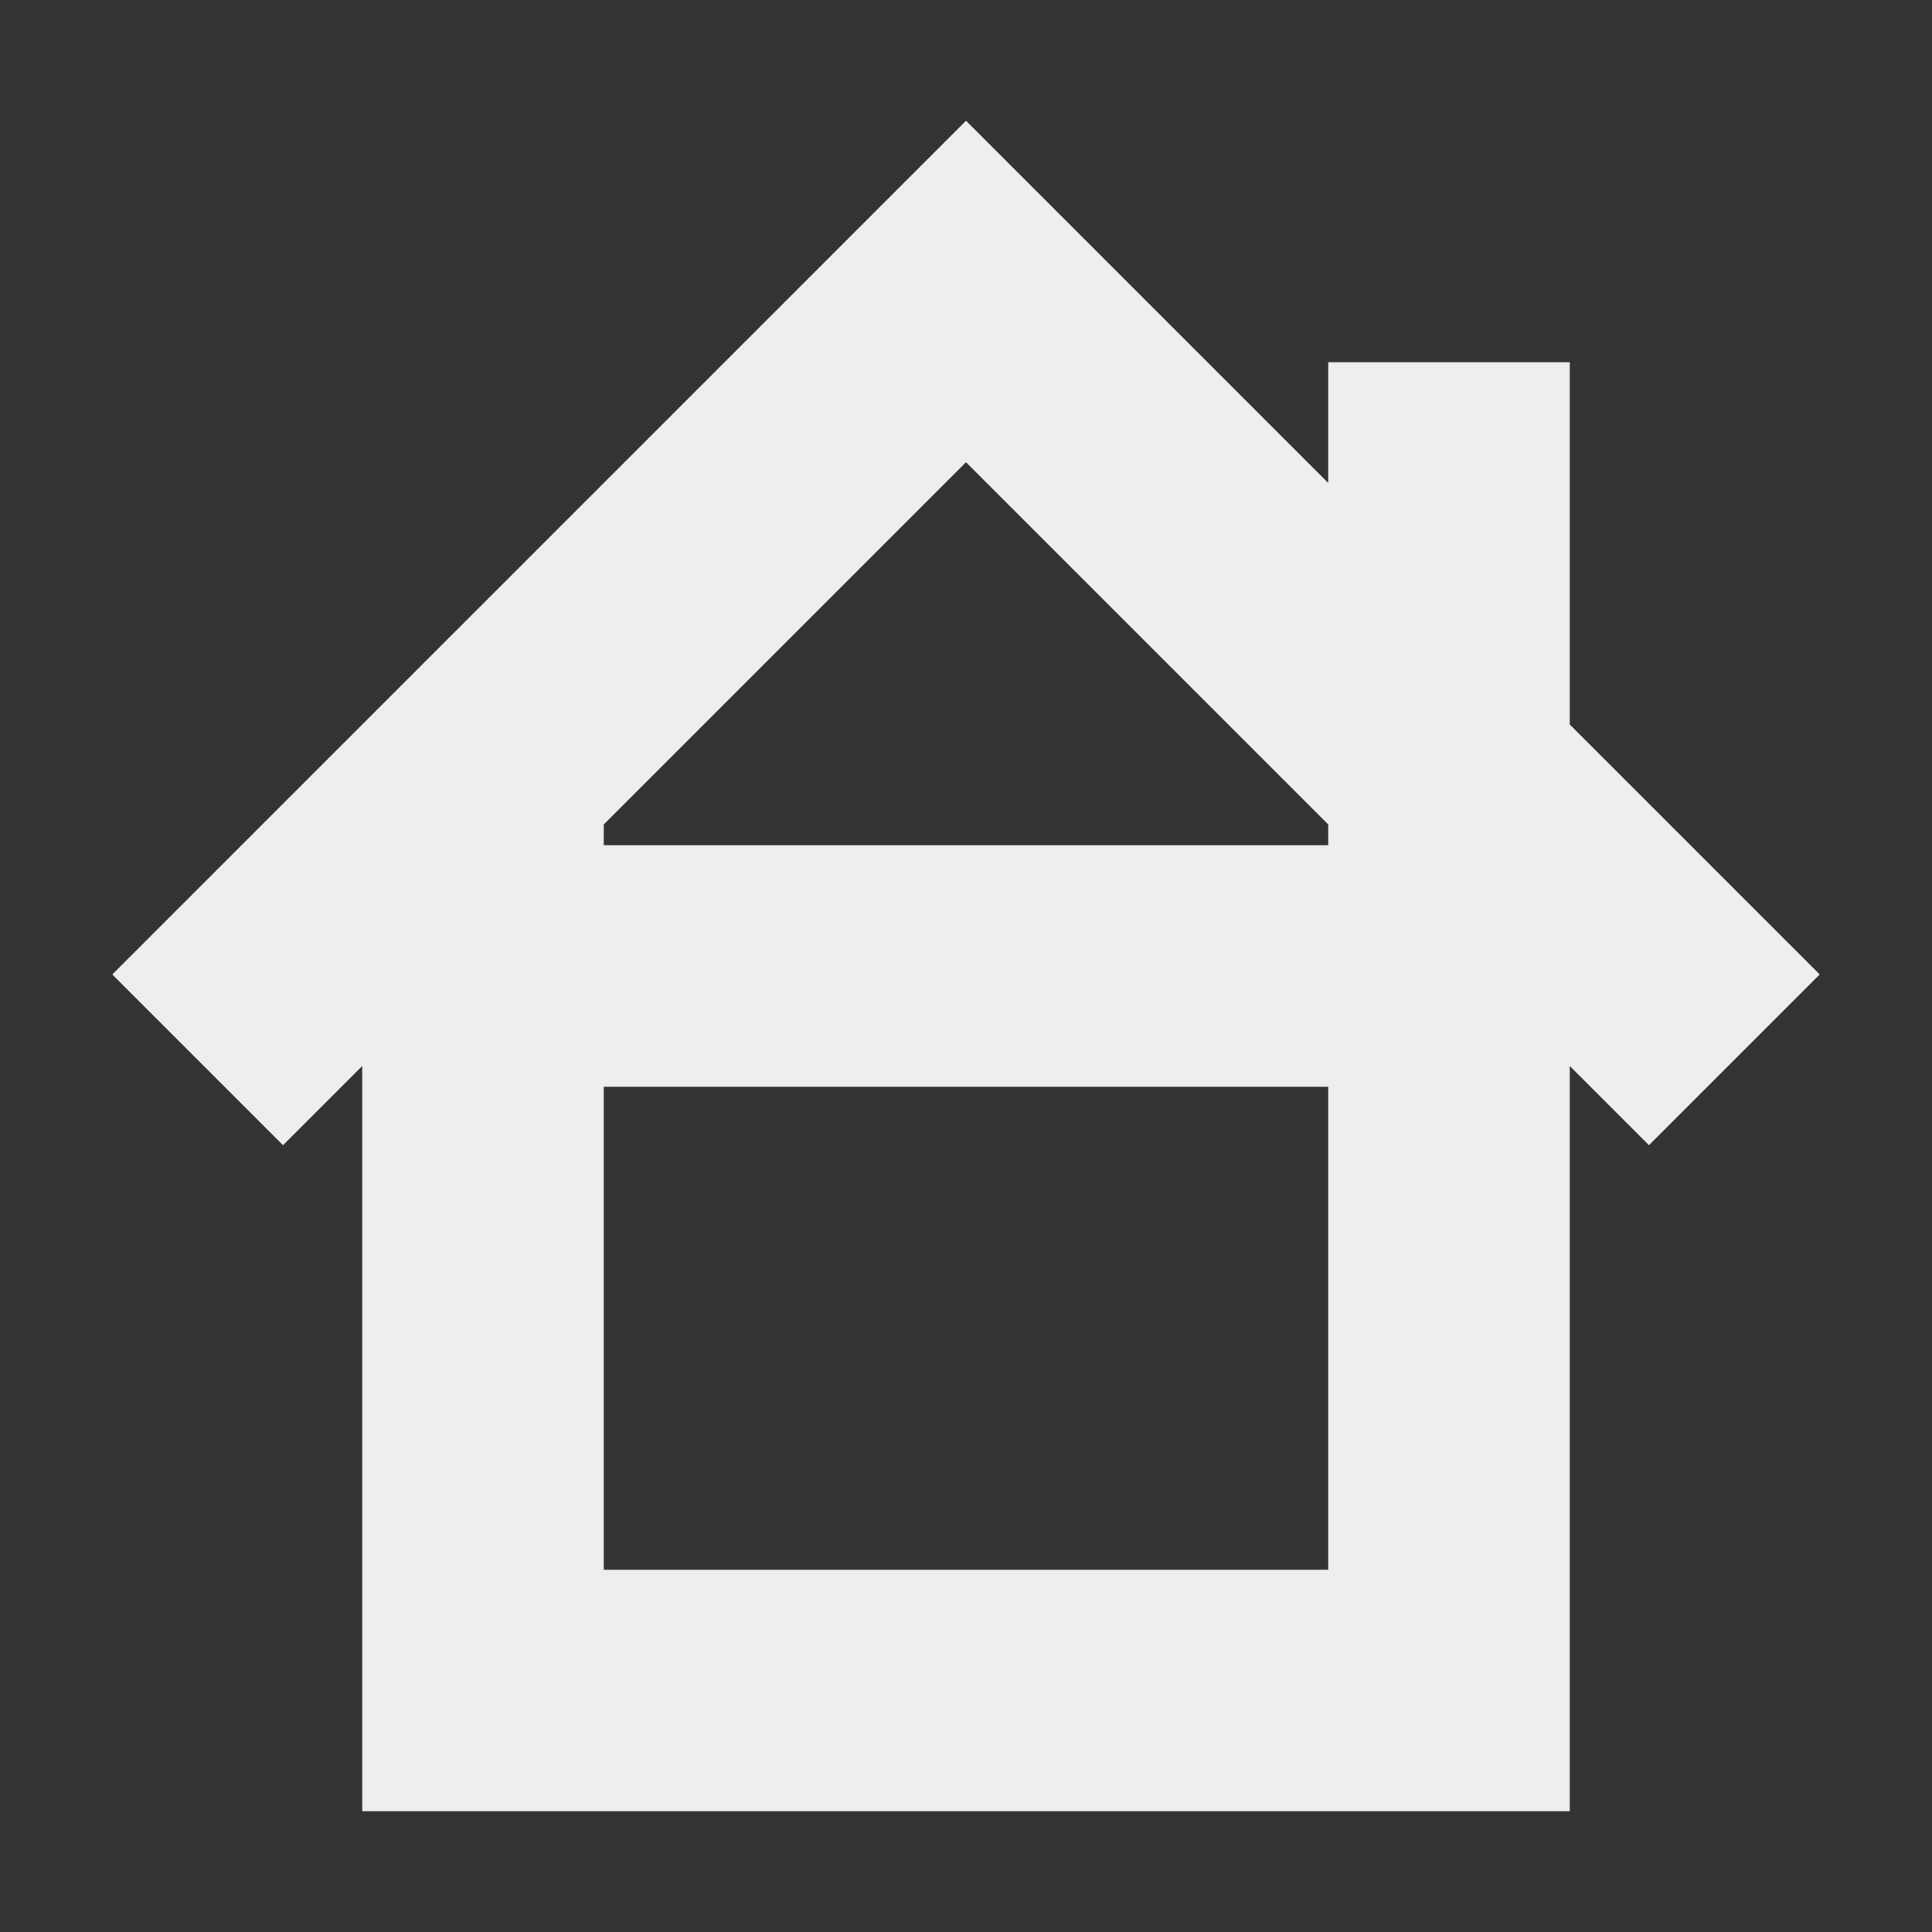 <?xml version="1.0" encoding="UTF-8"?>
<svg xmlns="http://www.w3.org/2000/svg" xmlns:xlink="http://www.w3.org/1999/xlink" width="16px" height="16px" viewBox="0 0 16 16" version="1.1">
<rect x="0" y="0" width="16" height="16" fill="#333333" stroke="none"/>
<g id="surface1">
<defs>
  <style id="current-color-scheme" type="text/css">
   .ColorScheme-Text { color:#eeeeee; } .ColorScheme-Highlight { color:#424242; }
  </style>
 </defs>
<path style="fill:currentColor" class="ColorScheme-Text" d="M 8 1 L 0.93 8.07 L 2.344 9.484 L 3 8.828 L 3 15 L 13 15 L 13 8.828 L 13.656 9.484 L 15.07 8.07 L 13 6 L 13 3 L 11 3 L 11 4 Z M 8 3.828 L 11 6.828 L 11 7 L 5 7 L 5 6.828 Z M 5 9 L 11 9 L 11 13 L 5 13 Z M 5 9 "/>
</g>
</svg>
